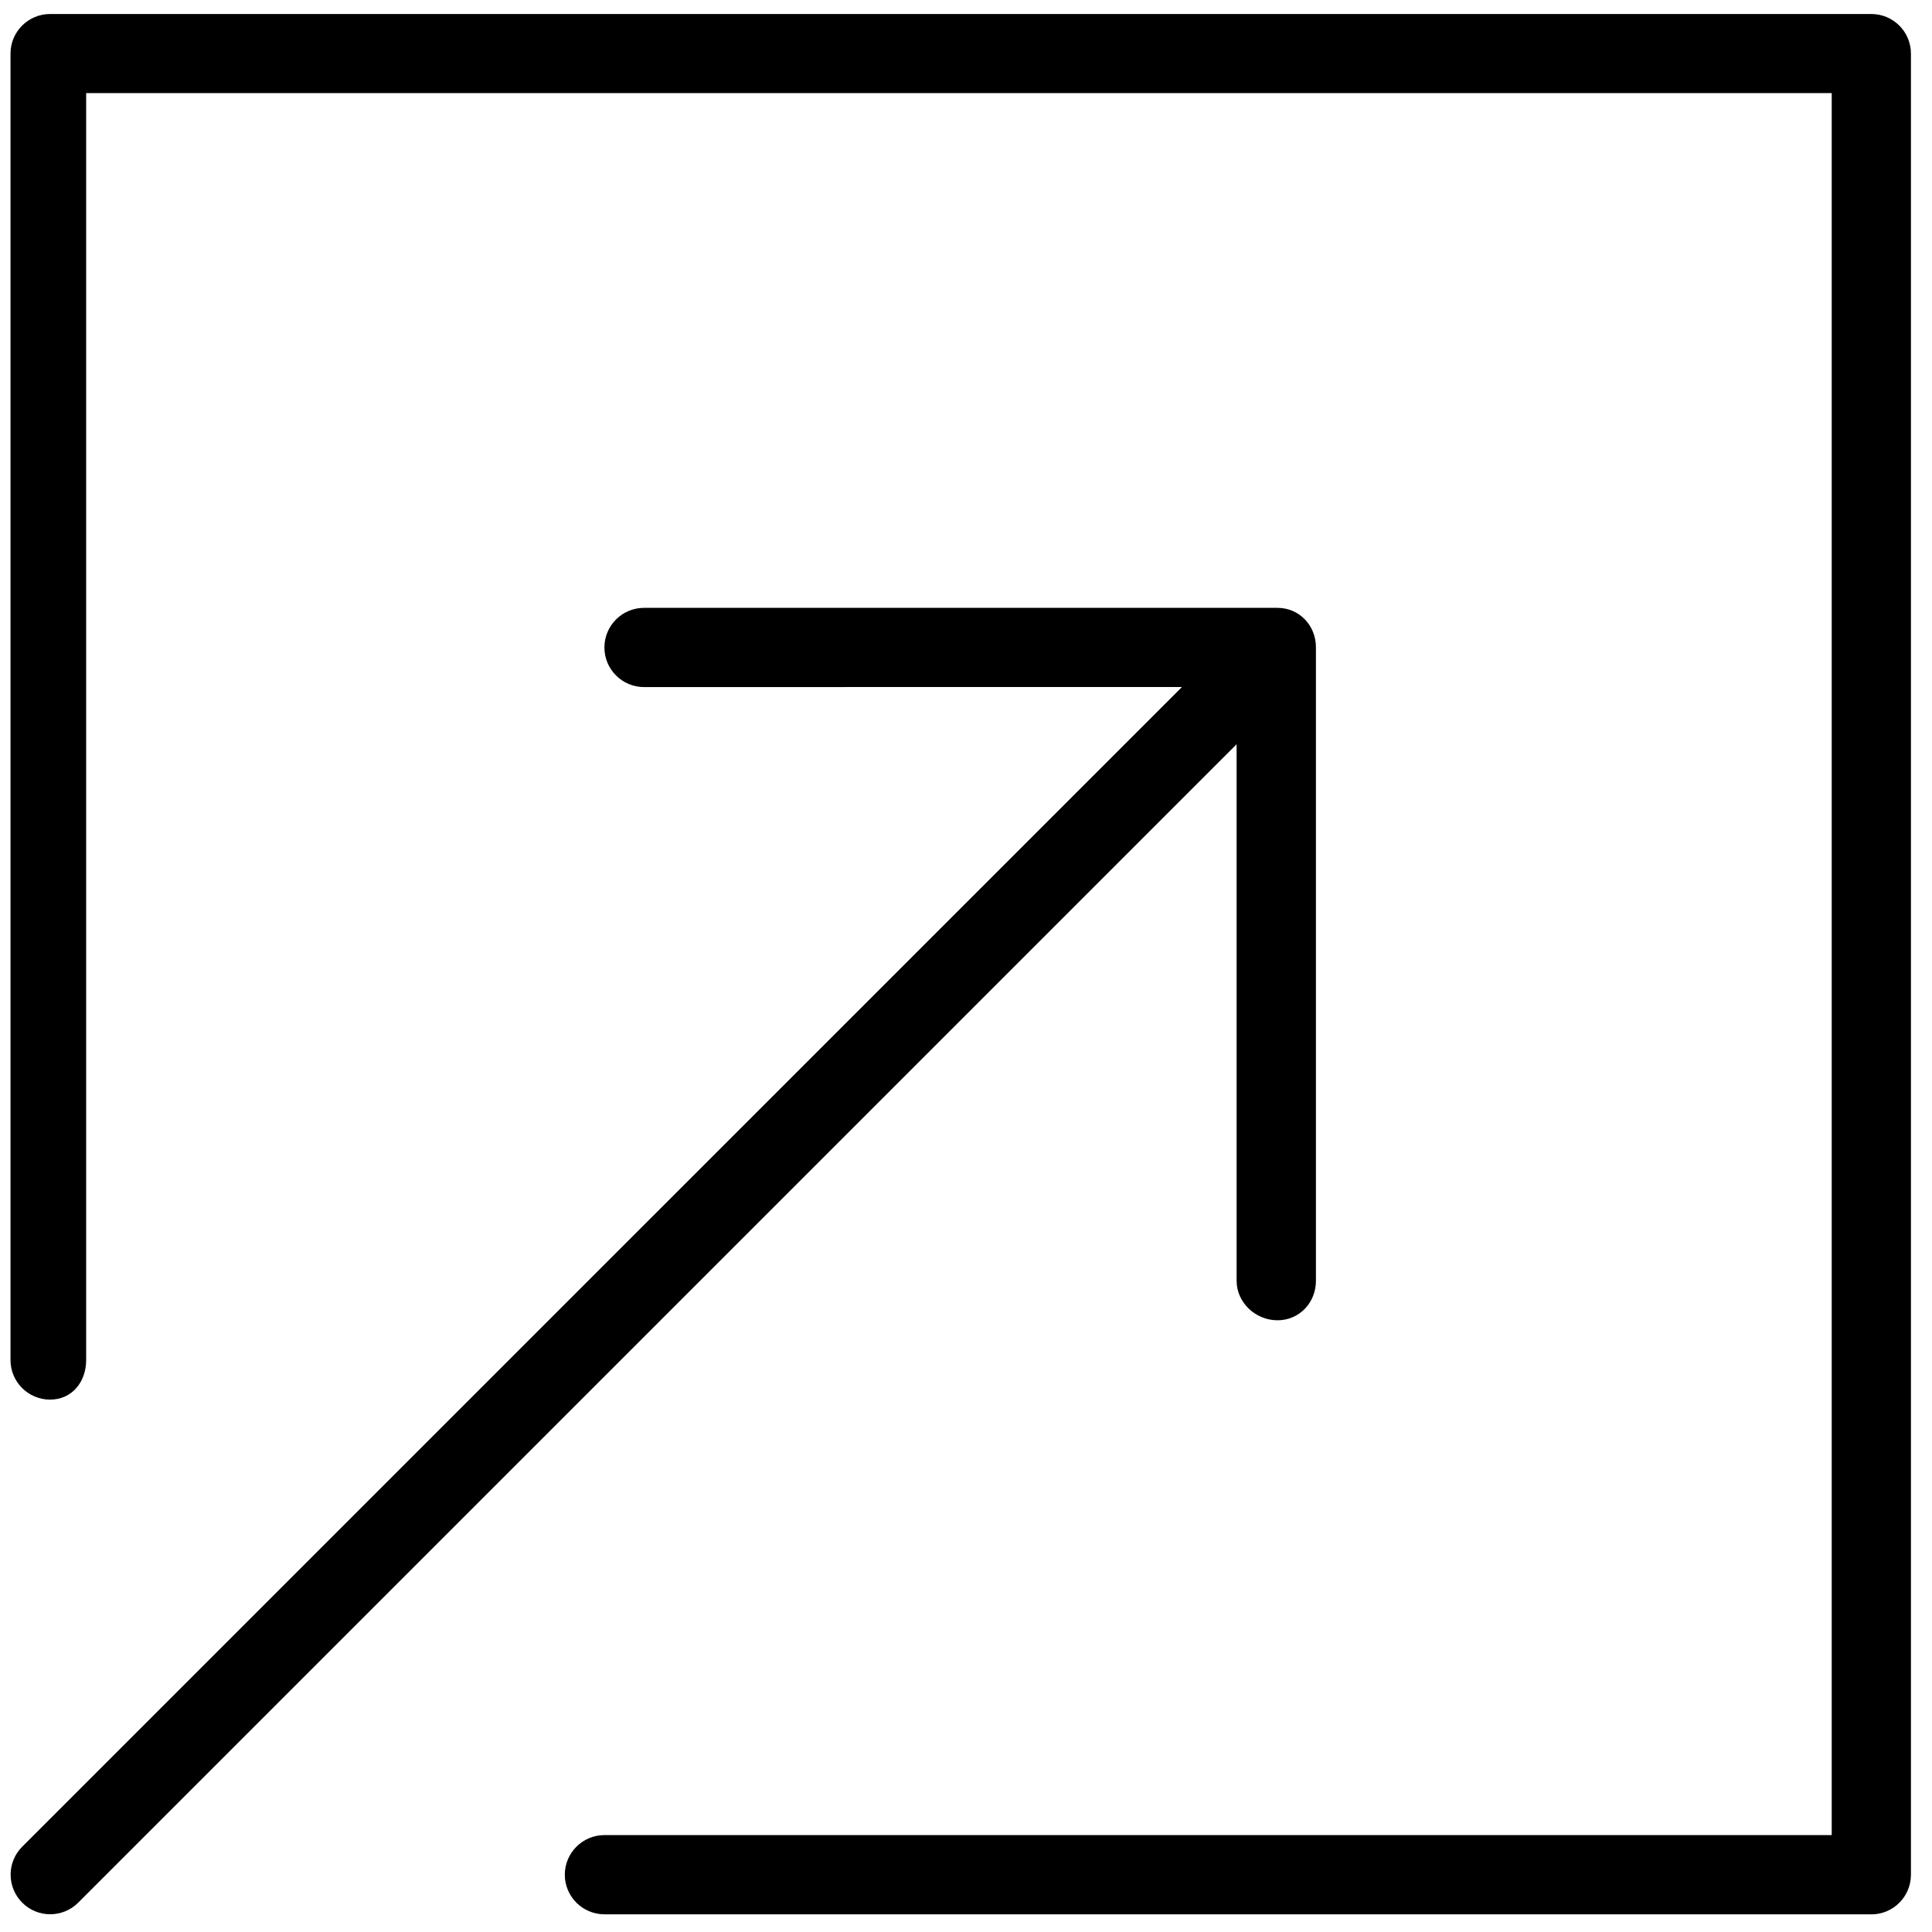 <!-- Generated by IcoMoon.io -->
<svg version="1.1" xmlns="http://www.w3.org/2000/svg" width="32" height="32" viewBox="0 0 32 32">
<title>expand</title>
<path d="M19.576 11.379l-8.909 0.001c-0.362 0-0.656-0.294-0.656-0.656s0.294-0.656 0.656-0.656h10.492c0.362 0 0.637 0.292 0.637 0.654v10.492c0 0.363-0.275 0.654-0.637 0.654s-0.677-0.292-0.677-0.654v-8.887l-19.187 19.187c-0.128 0.128-0.296 0.192-0.464 0.192s-0.335-0.064-0.463-0.192c-0.256-0.256-0.256-0.672 0-0.927l19.209-19.208zM30.995 31.707h-20.984c-0.362 0-0.656-0.294-0.656-0.656s0.294-0.656 0.656-0.656h20.328v-28.853h-28.912v20.985c0 0.362-0.235 0.655-0.597 0.655s-0.656-0.293-0.656-0.655v-21.64c0-0.362 0.294-0.655 0.656-0.655h30.165c0.362 0 0.656 0.293 0.656 0.655v30.165c0 0.362-0.294 0.656-0.656 0.656z"></path>
</svg>
